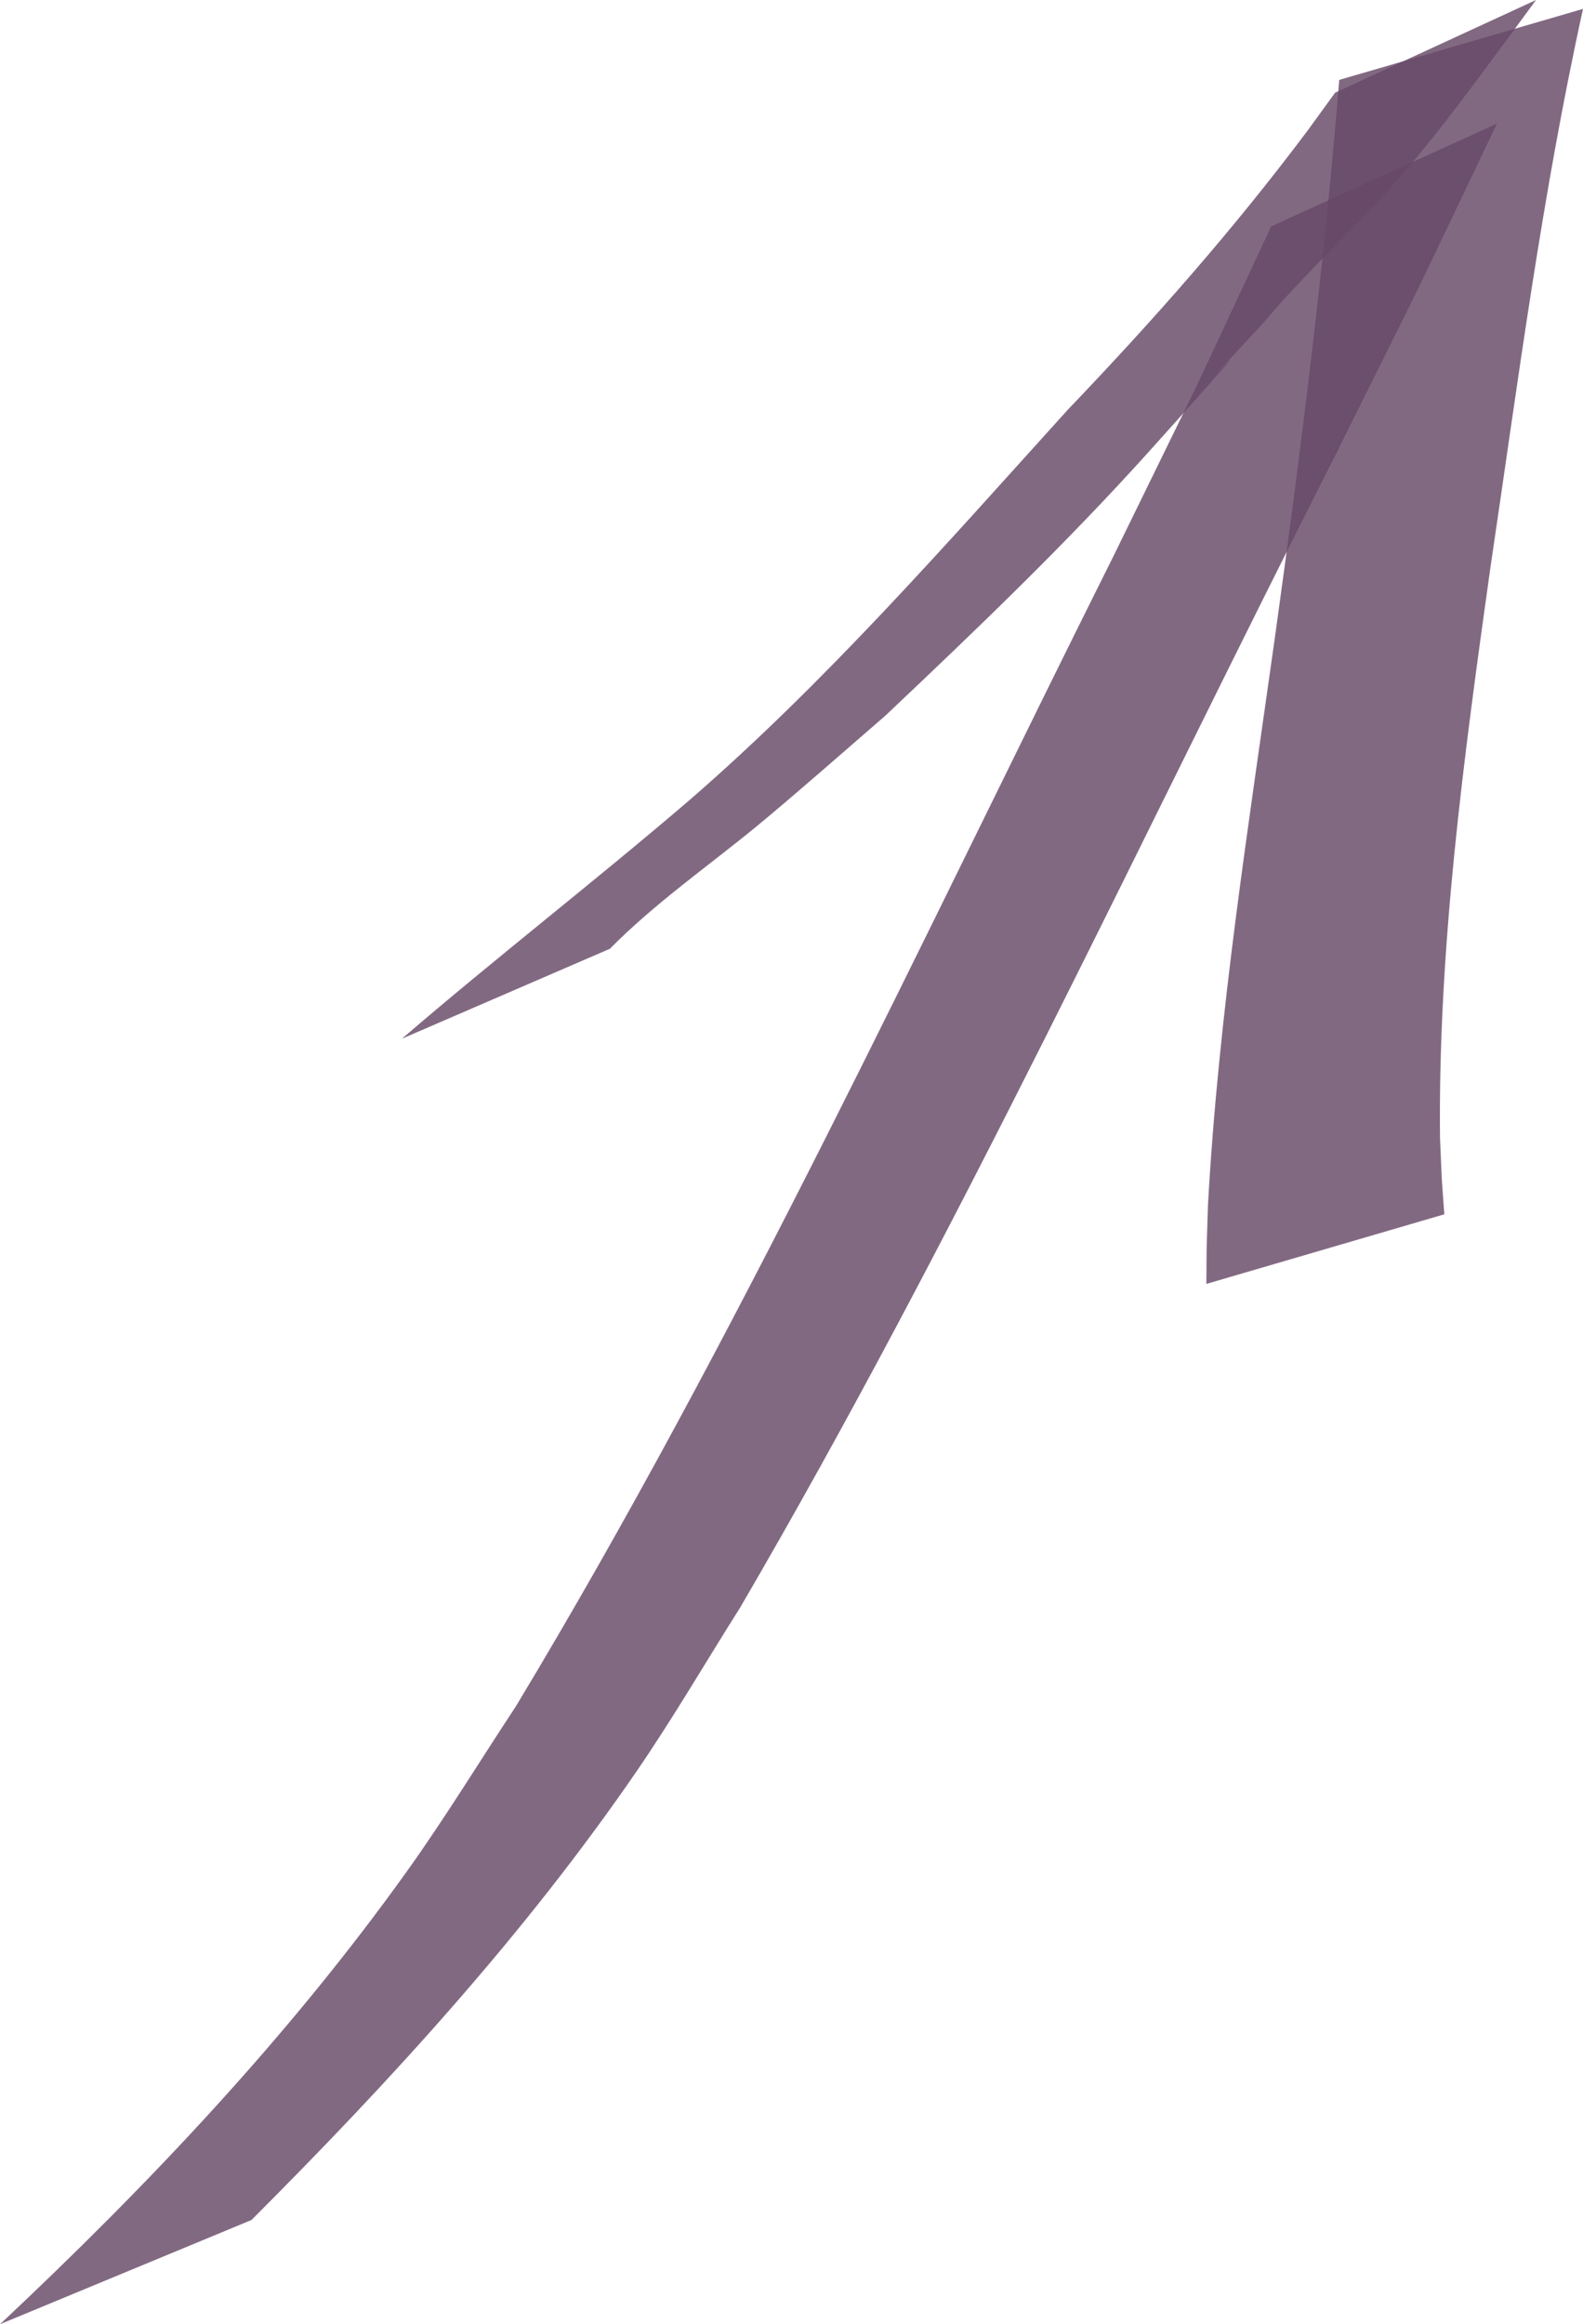 <?xml version="1.0" encoding="UTF-8" standalone="no"?>
<!-- Created with Inkscape (http://www.inkscape.org/) -->

<svg
   xmlns:dc="http://purl.org/dc/elements/1.1/"
   xmlns:cc="http://creativecommons.org/ns#"
   xmlns:rdf="http://www.w3.org/1999/02/22-rdf-syntax-ns#"
   xmlns:svg="http://www.w3.org/2000/svg"
   xmlns="http://www.w3.org/2000/svg"
   xmlns:sodipodi="http://sodipodi.sourceforge.net/DTD/sodipodi-0.dtd"
   xmlns:inkscape="http://www.inkscape.org/namespaces/inkscape"
   width="26.151"
   height="38.373"
   id="svg5432"
   version="1.1"
   inkscape:version="0.48.5 r10040"
   sodipodi:docname="Nouveau document 6">
  <defs
     id="defs5434" />
  <sodipodi:namedview
     id="base"
     pagecolor="#ffffff"
     bordercolor="#666666"
     borderopacity="1.0"
     inkscape:pageopacity="0.0"
     inkscape:pageshadow="2"
     inkscape:zoom="3.7673019"
     inkscape:cx="-83.534953"
     inkscape:cy="47.724493"
     inkscape:document-units="px"
     inkscape:current-layer="layer1"
     showgrid="false"
     fit-margin-top="0"
     fit-margin-left="0"
     fit-margin-right="0"
     fit-margin-bottom="0"
     inkscape:window-width="1280"
     inkscape:window-height="734"
     inkscape:window-x="0"
     inkscape:window-y="27"
     inkscape:window-maximized="1" />
  <g
     inkscape:label="Calque 1"
     inkscape:groupmode="layer"
     id="layer1"
     transform="translate(-383.531,-590.793)">
    <path
       style="opacity:0.823;color:#000000;fill:#684968;fill-opacity:1;fill-rule:nonzero;stroke:none;stroke-width:0;marker:none;visibility:visible;display:inline;overflow:visible;enable-background:accumulate"
       id="path5530"
       d="m 383.531,629.166 c 2.447,-2.296 4.78,-4.76 6.735,-7.496 0.629,-0.881 1.193,-1.806 1.79,-2.71 3.687,-6.116 6.682,-12.611 9.872,-18.991 1.803,-3.692 0.937,-1.879 2.603,-5.439 0,0 3.73,-1.697 3.73,-1.697 l 0,0 c -1.715,3.59 -0.825,1.762 -2.673,5.482 -3.231,6.362 -6.229,12.852 -9.83,19.019 -0.573,0.905 -1.111,1.831 -1.718,2.714 -1.842,2.68 -4.06,5.103 -6.355,7.397 0,0 -4.155,1.721 -4.155,1.721 z"
       inkscape:connector-curvature="0" />
    <path
       style="opacity:0.823;color:#000000;fill:#684968;fill-opacity:1;fill-rule:nonzero;stroke:none;stroke-width:0;marker:none;visibility:visible;display:inline;overflow:visible;enable-background:accumulate"
       id="path5532"
       d="m 390.174,607.939 c 1.561,-1.342 3.182,-2.596 4.746,-3.935 2.252,-1.951 4.232,-4.217 6.245,-6.44 1.418,-1.482 2.743,-2.979 3.983,-4.636 0.146,-0.202 0.293,-0.403 0.439,-0.605 0,0 3.319,-1.53 3.319,-1.53 l 0,0 c -0.151,0.205 -0.301,0.41 -0.452,0.615 -0.558,0.751 -1.118,1.52 -1.724,2.227 -0.739,0.863 -1.59,1.608 -2.321,2.48 -3.48,3.767 1.695,-1.86 -1.878,2.112 -1.383,1.538 -2.876,2.966 -4.369,4.377 -0.538,0.467 -1.582,1.381 -2.147,1.844 -0.807,0.661 -1.667,1.259 -2.409,2.009 0,0 -3.431,1.483 -3.431,1.483 z"
       inkscape:connector-curvature="0" />
    <path
       style="opacity:0.823;color:#000000;fill:#684968;fill-opacity:1;fill-rule:nonzero;stroke:none;stroke-width:0;marker:none;visibility:visible;display:inline;overflow:visible;enable-background:accumulate"
       id="path5534"
       d="m 409.682,590.941 c -0.678,3.075 -1.076,6.167 -1.534,9.254 -0.438,3.124 -0.862,6.252 -0.828,9.388 0.04,0.898 0.015,0.478 0.071,1.258 0,0 -3.931,1.149 -3.931,1.149 l 0,0 c 0.006,-0.803 -0.002,-0.372 0.026,-1.295 0.175,-3.17 0.68,-6.33 1.122,-9.491 0.42,-3.027 0.802,-6.058 1.047,-9.092 0,0 4.027,-1.172 4.027,-1.172 z"
       inkscape:connector-curvature="0" />
  </g>
</svg>
